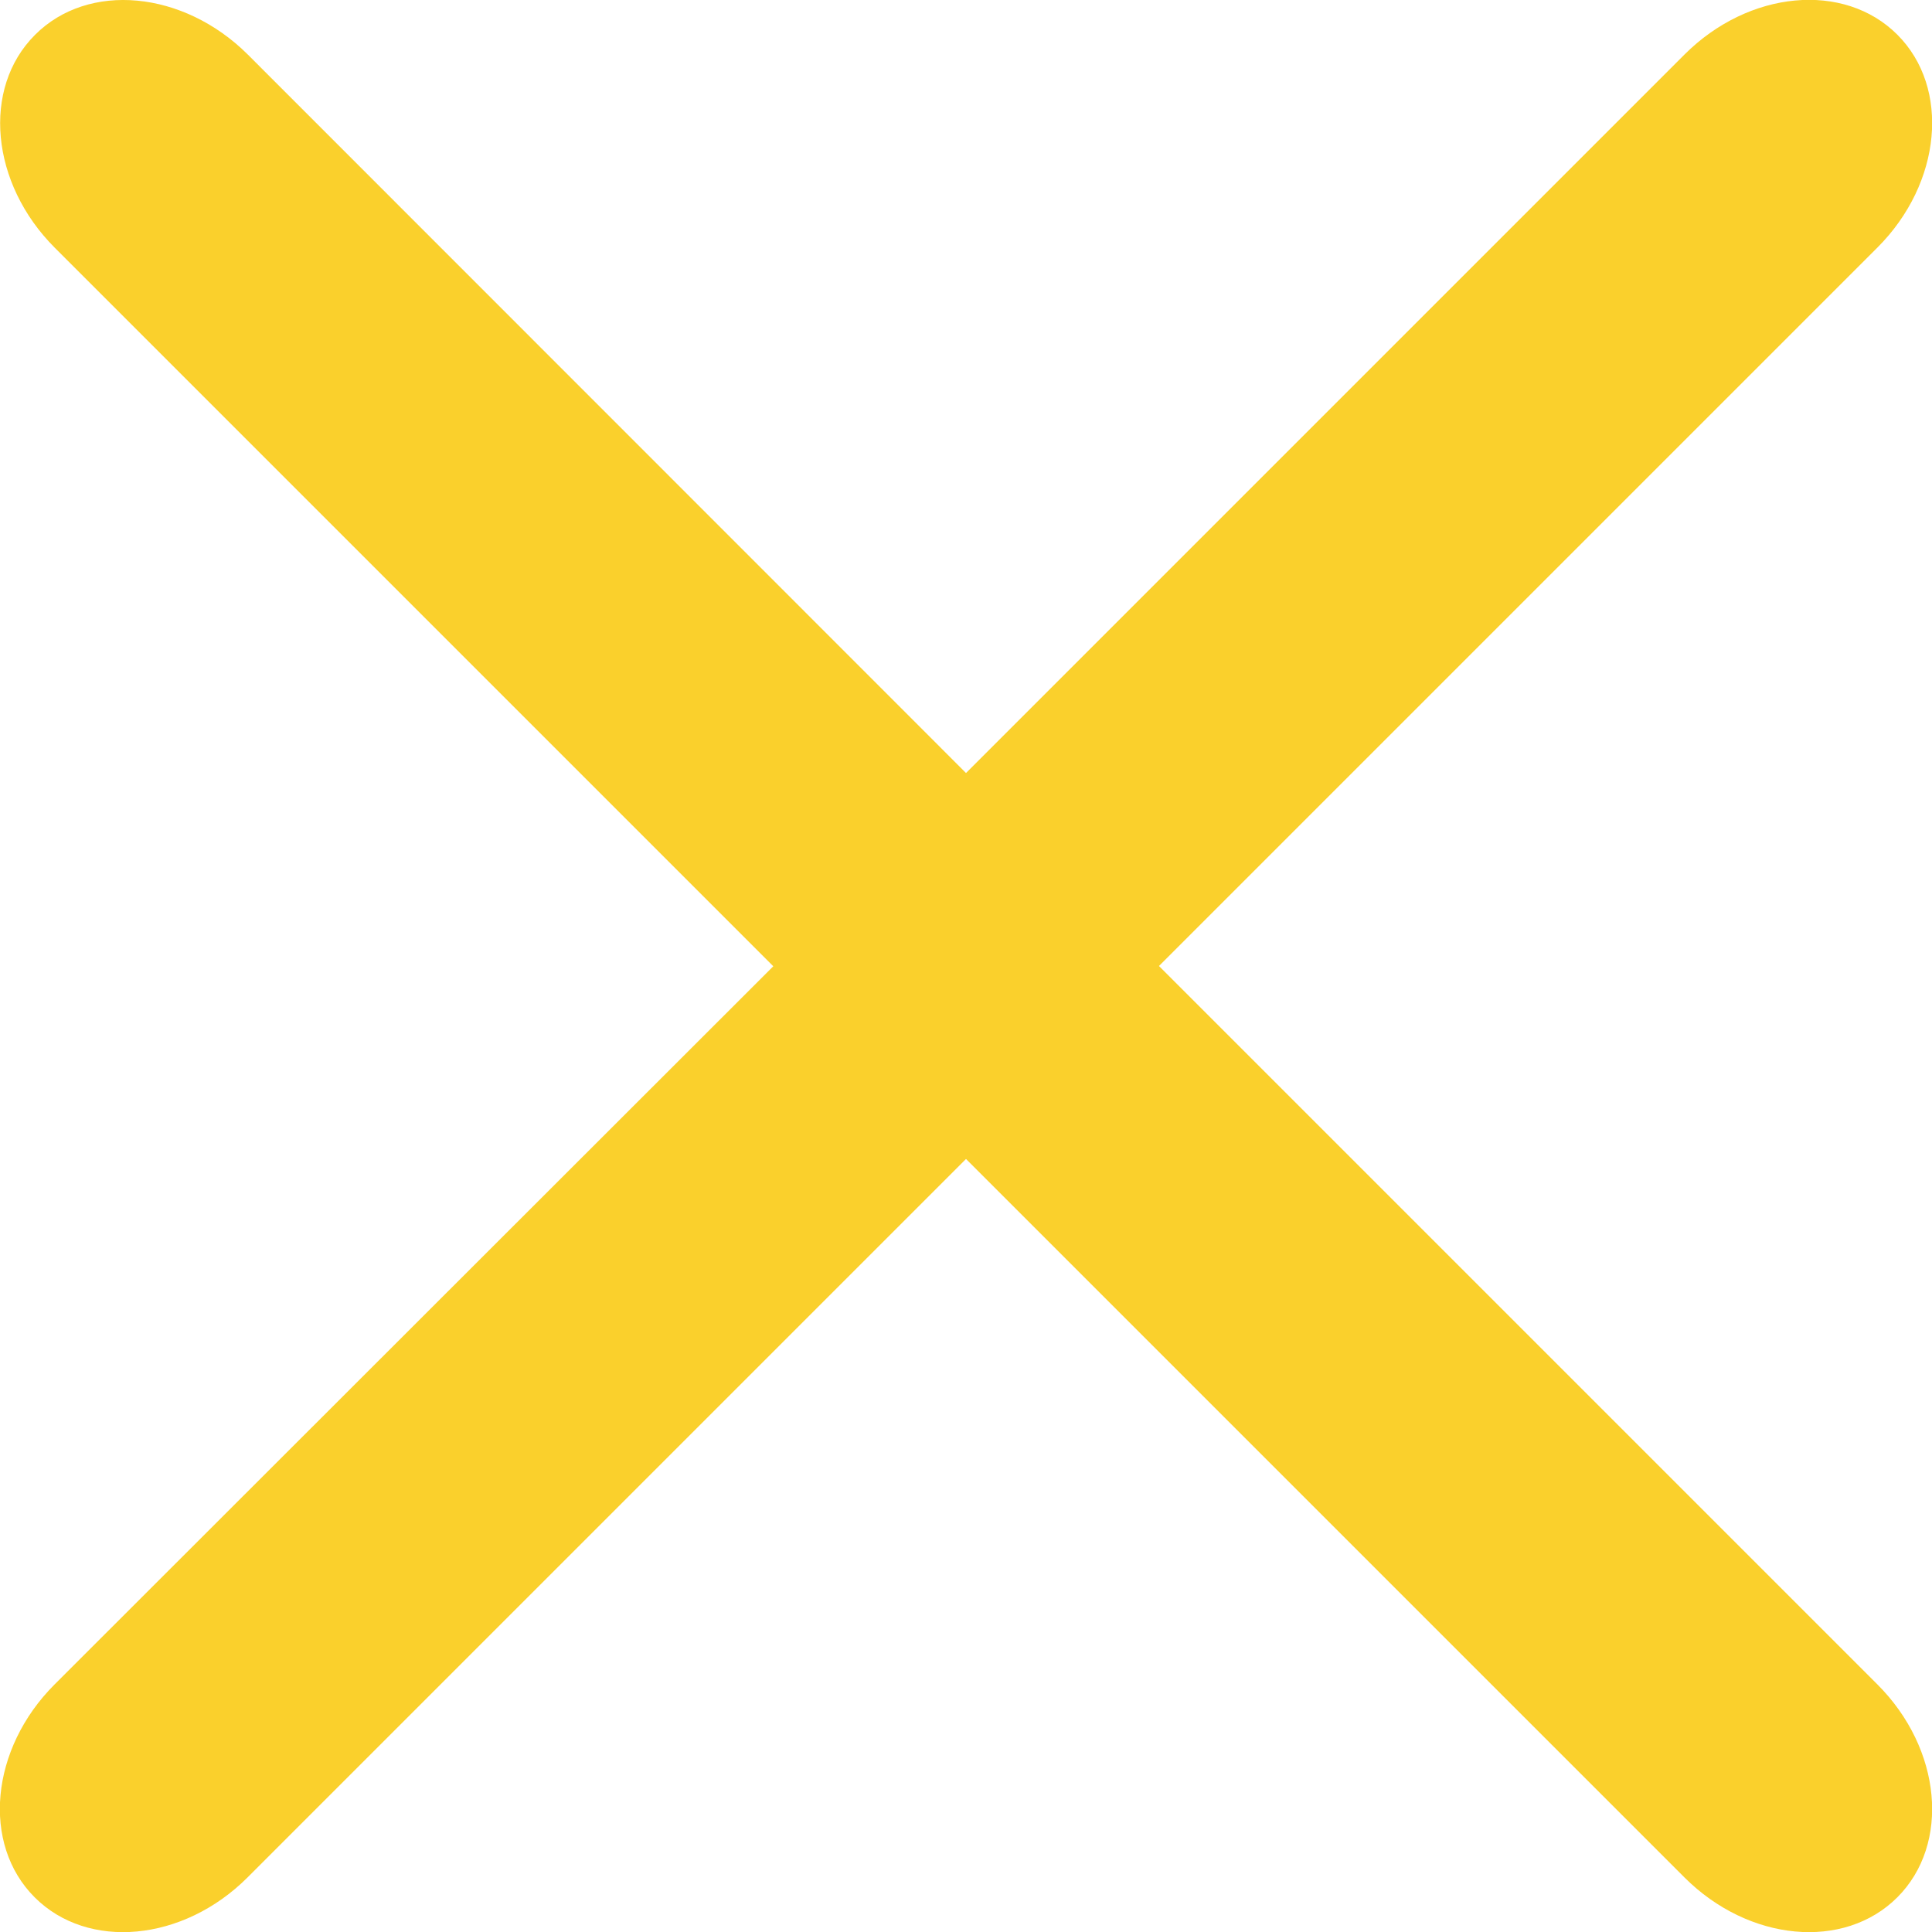 <?xml version="1.0" encoding="UTF-8"?>
<svg id="Layer_2" data-name="Layer 2" xmlns="http://www.w3.org/2000/svg" viewBox="0 0 70.78 70.78">
  <defs>
    <style>
      .cls-1 {
        fill: #FAD02C;
      }
    </style>
  </defs>
  <g id="Layer_1-2" data-name="Layer 1">
    <path class="cls-1" d="M42.46,35.39l26.32-26.32c2.36-2.36,2.68-5.85,.73-7.8s-5.44-1.63-7.8,.73l-26.32,26.32L9.08,2C6.72-.35,3.23-.68,1.28,1.28c-1.95,1.95-1.63,5.44,.73,7.8l26.32,26.32L2,61.71c-2.36,2.36-2.68,5.85-.73,7.8,1.95,1.95,5.44,1.63,7.8-.73l26.32-26.32,26.32,26.32c2.36,2.36,5.85,2.68,7.8,.73s1.63-5.44-.73-7.8l-26.32-26.32Z"/>
  </g>
</svg>